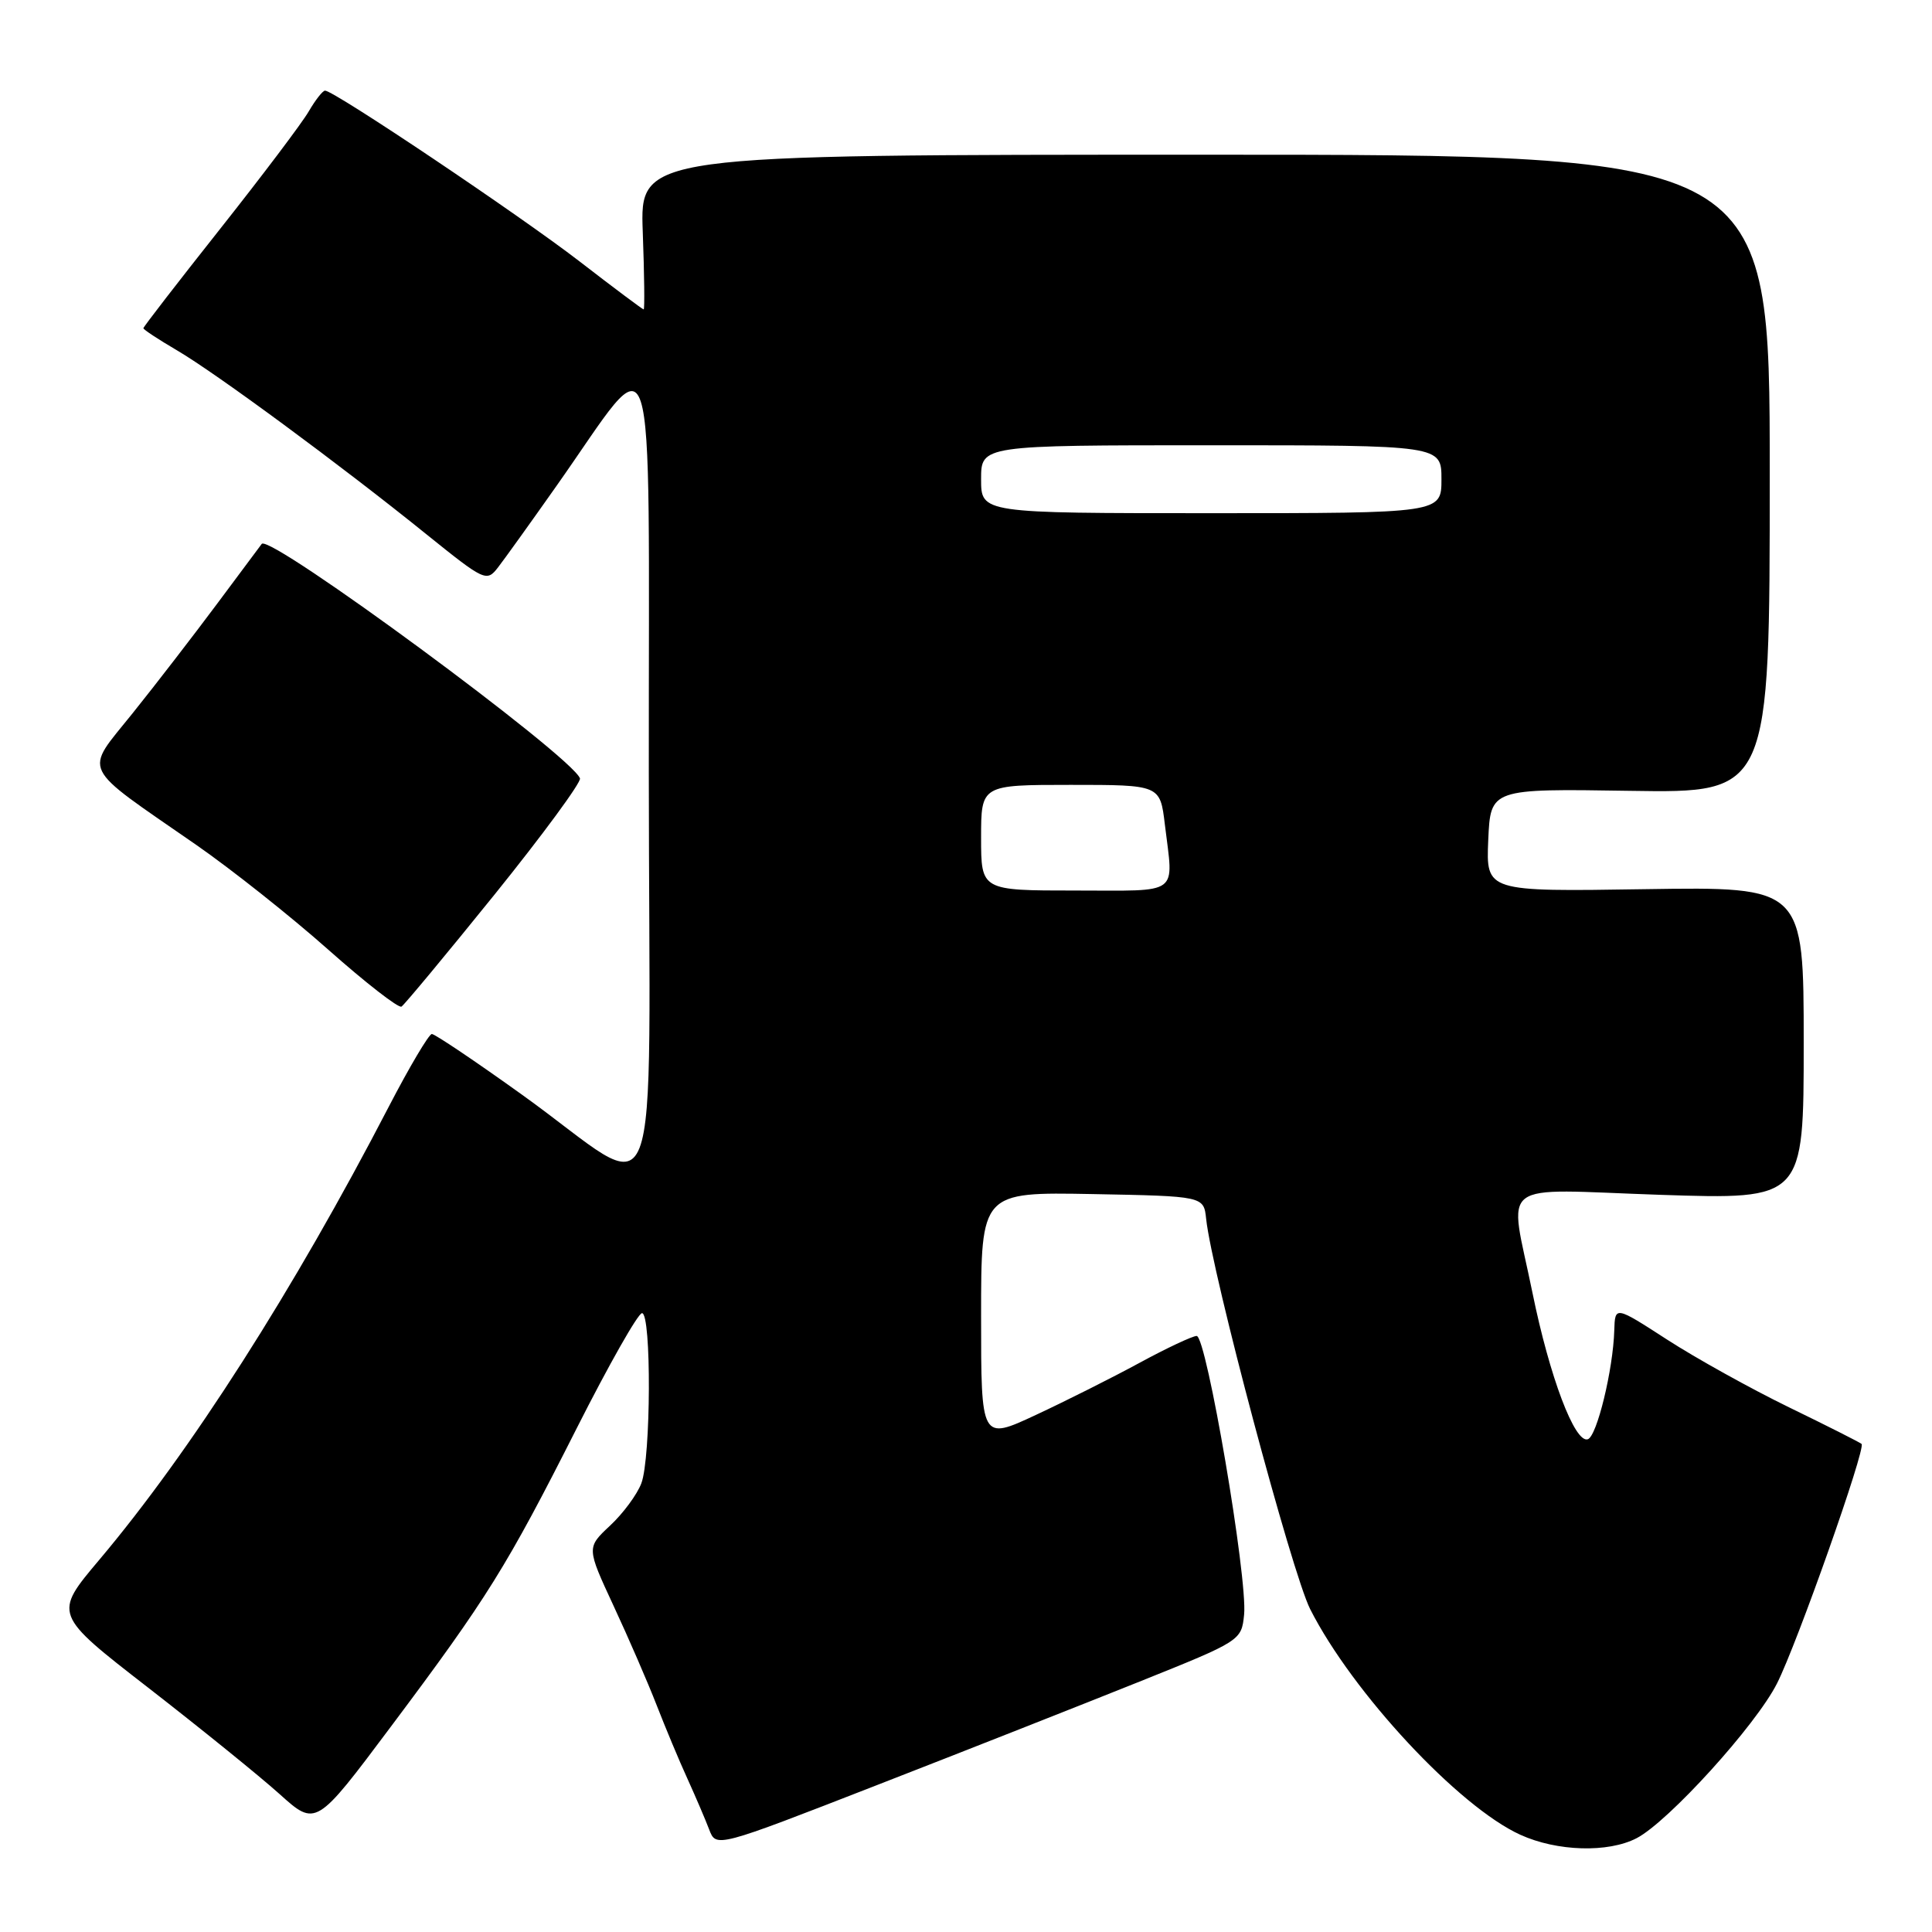 <?xml version="1.0" encoding="UTF-8" standalone="no"?>
<!DOCTYPE svg PUBLIC "-//W3C//DTD SVG 1.1//EN" "http://www.w3.org/Graphics/SVG/1.1/DTD/svg11.dtd" >
<svg xmlns="http://www.w3.org/2000/svg" xmlns:xlink="http://www.w3.org/1999/xlink" version="1.1" viewBox="0 0 256 256">
 <g >
 <path fill="currentColor"
d=" M 151.00 222.82 C 164.43 217.43 164.50 217.38 164.85 213.95 C 165.34 209.14 159.86 176.99 158.56 177.02 C 157.98 177.04 154.57 178.64 151.00 180.58 C 147.43 182.52 141.24 185.63 137.25 187.49 C 130.00 190.87 130.00 190.87 130.00 174.41 C 130.00 157.95 130.00 157.95 144.75 158.22 C 159.50 158.50 159.50 158.50 159.82 161.50 C 160.58 168.68 171.17 208.40 173.60 213.21 C 179.20 224.28 193.30 239.42 201.46 243.12 C 206.32 245.33 213.08 245.53 216.86 243.57 C 221.05 241.40 232.65 228.63 235.46 223.07 C 238.12 217.82 247.26 191.93 246.67 191.33 C 246.47 191.14 242.15 188.95 237.06 186.48 C 231.97 184.00 224.70 179.96 220.91 177.51 C 214.00 173.04 214.00 173.04 213.90 176.27 C 213.75 181.47 211.60 190.32 210.39 190.71 C 208.67 191.27 205.33 182.44 203.06 171.30 C 199.95 156.04 197.94 157.58 220.00 158.32 C 239.00 158.95 239.00 158.95 239.00 138.23 C 239.00 117.50 239.00 117.50 217.95 117.82 C 196.91 118.15 196.91 118.15 197.20 111.32 C 197.50 104.50 197.50 104.50 216.00 104.79 C 234.50 105.08 234.50 105.08 234.50 62.79 C 234.50 20.50 234.50 20.50 159.65 20.50 C 84.79 20.50 84.79 20.50 85.17 30.75 C 85.38 36.39 85.43 41.00 85.29 41.00 C 85.15 41.00 81.31 38.13 76.77 34.62 C 68.79 28.47 44.24 11.99 43.07 12.01 C 42.76 12.01 41.79 13.25 40.91 14.76 C 40.04 16.27 34.75 23.28 29.16 30.34 C 23.57 37.40 19.00 43.31 19.00 43.49 C 19.00 43.67 20.99 44.98 23.43 46.41 C 28.61 49.44 45.08 61.58 56.47 70.77 C 64.19 76.99 64.48 77.13 65.97 75.21 C 66.81 74.13 70.31 69.25 73.75 64.37 C 87.25 45.23 85.94 41.16 85.97 102.28 C 86.00 164.44 88.24 158.73 69.22 145.09 C 63.02 140.64 57.62 137.01 57.22 137.01 C 56.83 137.02 54.25 141.37 51.50 146.67 C 38.91 170.96 25.25 192.34 13.15 206.69 C 7.08 213.89 7.08 213.89 19.64 223.63 C 26.54 228.99 34.37 235.32 37.03 237.71 C 41.86 242.06 41.86 242.06 51.80 228.78 C 64.60 211.69 67.11 207.66 76.42 189.25 C 80.66 180.86 84.55 174.00 85.07 174.00 C 86.33 174.00 86.26 193.19 84.98 196.55 C 84.42 198.03 82.56 200.55 80.84 202.15 C 77.72 205.07 77.72 205.07 81.30 212.78 C 83.28 217.03 85.84 222.94 87.00 225.92 C 88.16 228.90 89.99 233.29 91.08 235.67 C 92.16 238.05 93.46 241.08 93.97 242.42 C 94.89 244.84 94.89 244.84 116.19 236.54 C 127.91 231.98 143.57 225.80 151.00 222.82 Z  M 65.55 118.51 C 71.95 110.57 77.03 103.65 76.85 103.14 C 75.74 100.16 35.76 70.70 34.68 72.07 C 34.50 72.31 31.84 75.88 28.77 80.00 C 25.70 84.12 20.67 90.65 17.58 94.50 C 11.11 102.58 10.41 101.14 26.00 111.95 C 30.68 115.20 38.55 121.44 43.49 125.83 C 48.44 130.22 52.81 133.62 53.20 133.38 C 53.58 133.14 59.14 126.45 65.55 118.51 Z  M 130.00 111.00 C 130.00 104.00 130.00 104.00 141.86 104.00 C 153.72 104.00 153.72 104.00 154.35 109.25 C 155.50 118.79 156.57 118.00 142.50 118.00 C 130.00 118.00 130.00 118.00 130.00 111.00 Z  M 130.00 63.50 C 130.00 59.00 130.00 59.00 160.50 59.00 C 191.00 59.00 191.00 59.00 191.00 63.50 C 191.00 68.00 191.00 68.00 160.50 68.00 C 130.00 68.00 130.00 68.00 130.00 63.50 Z "/>
</g>
</svg>